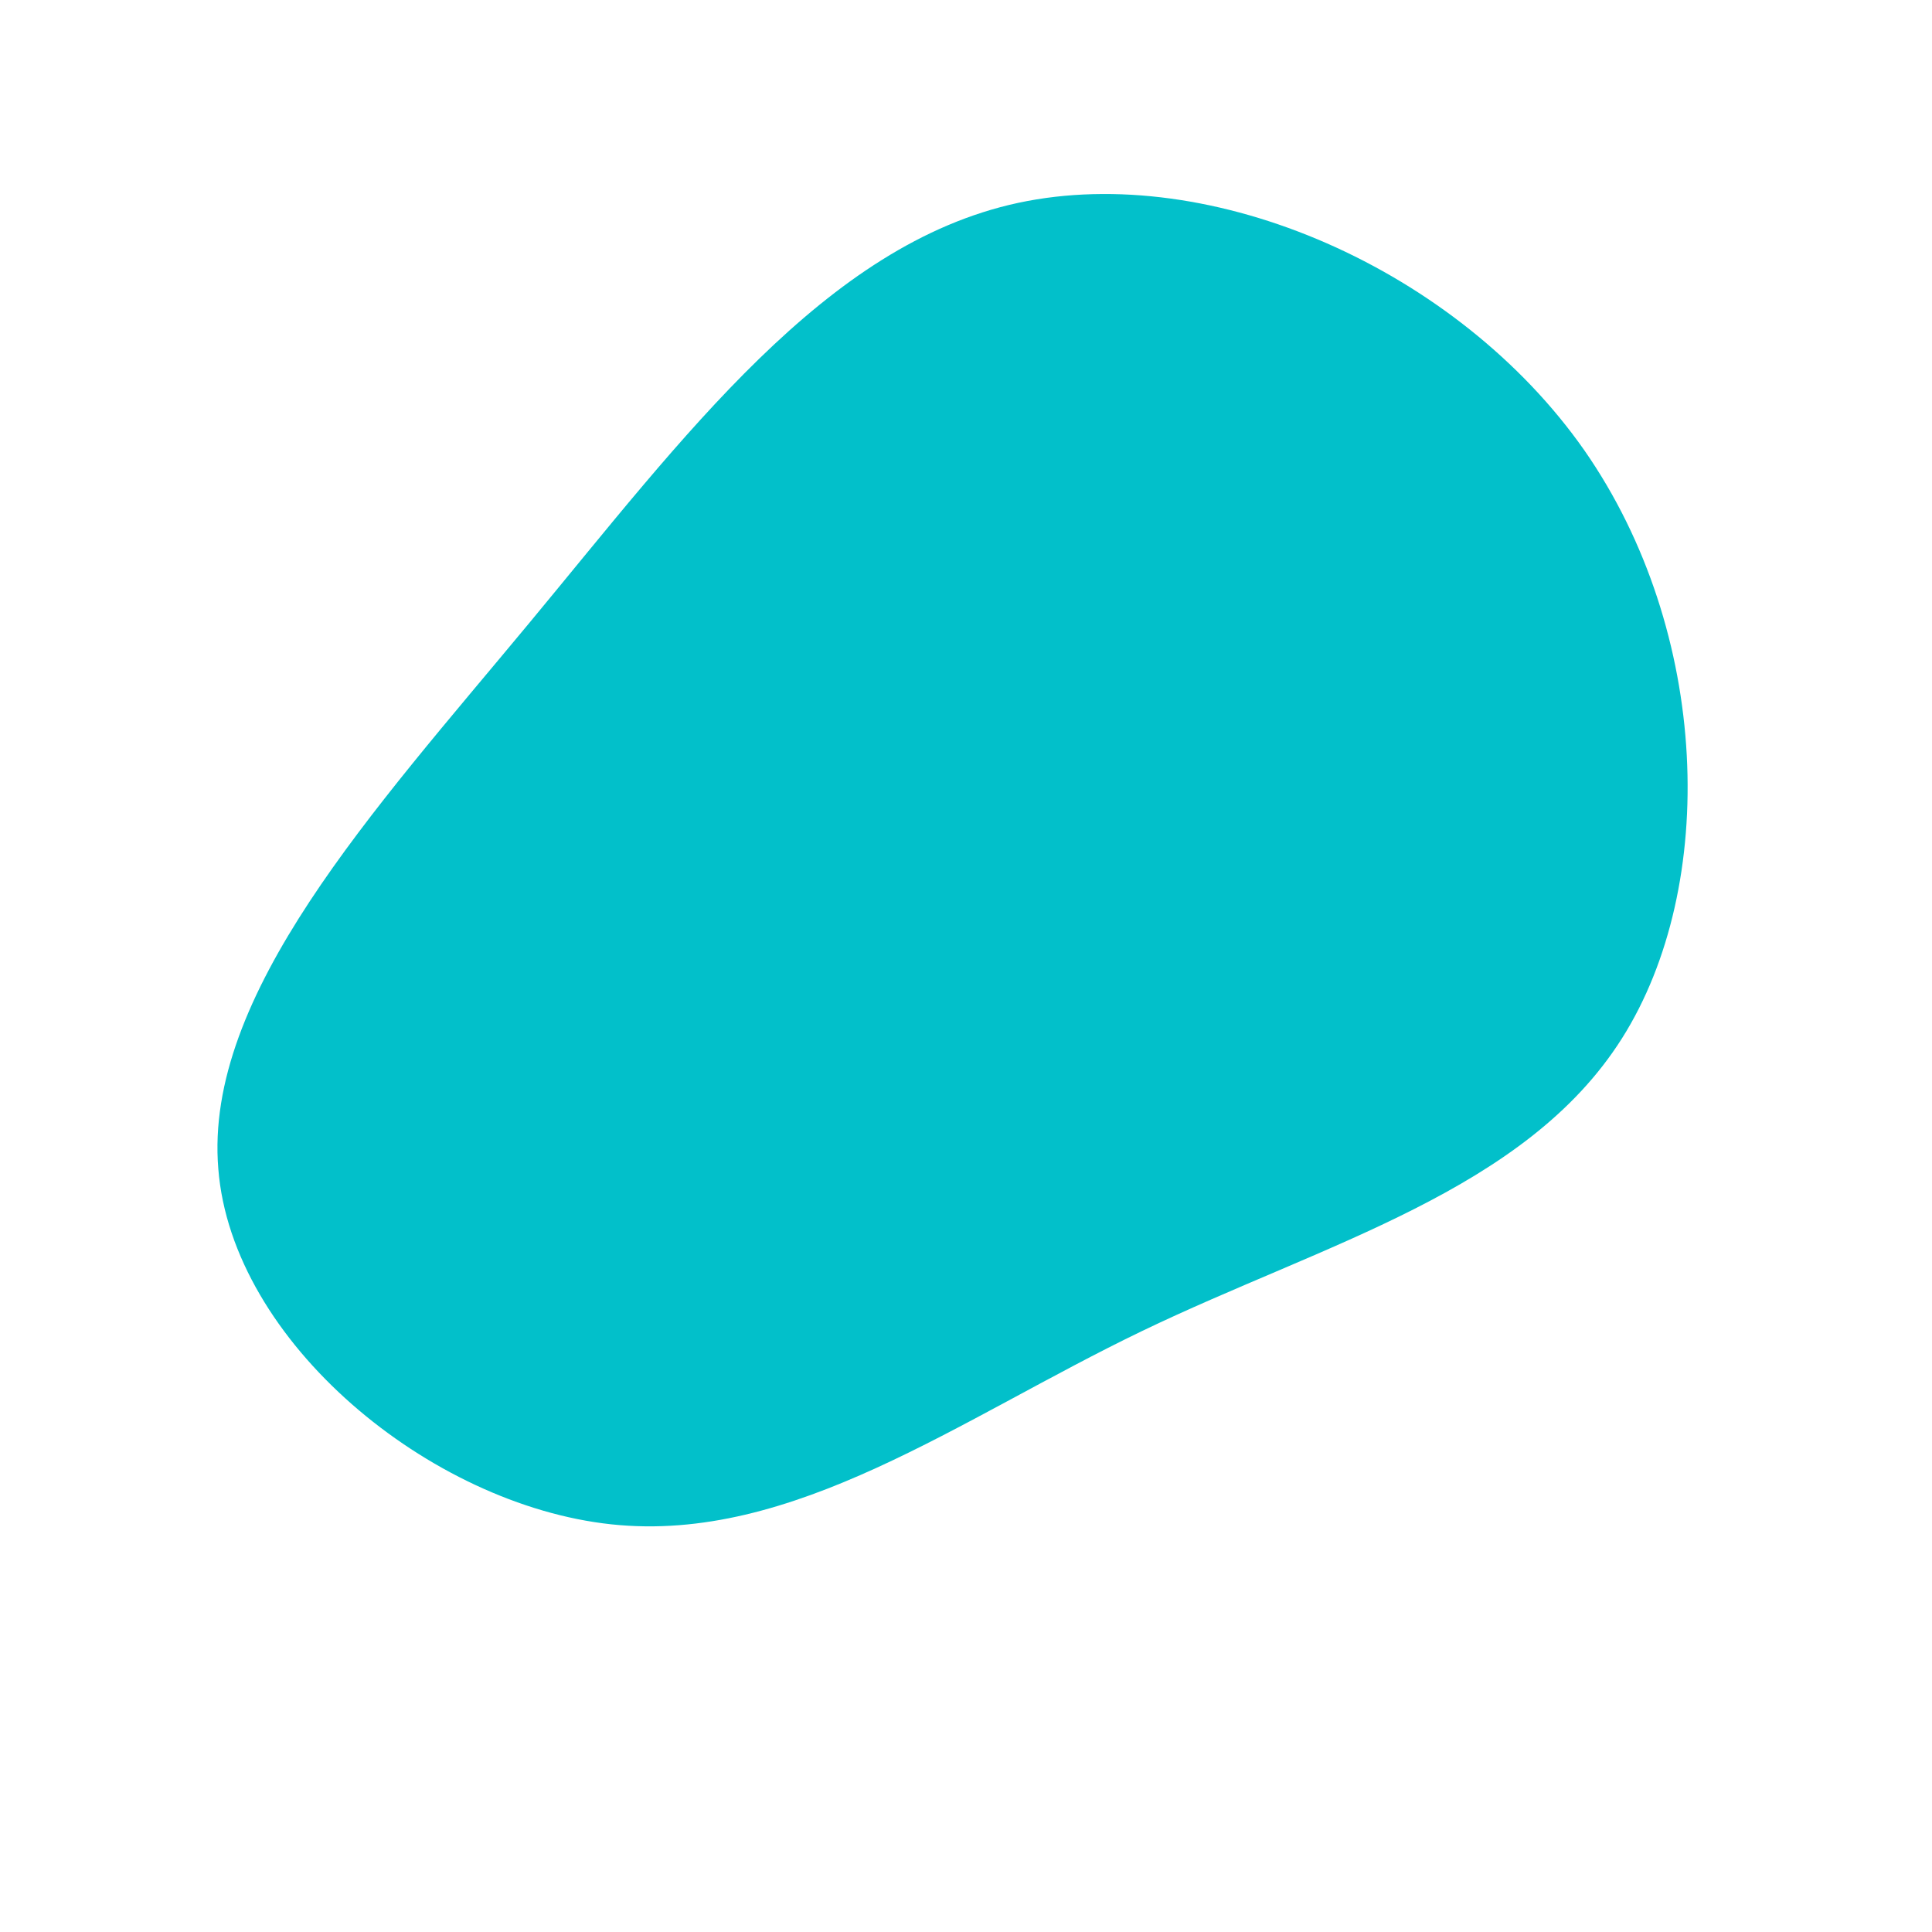 <?xml version="1.0" standalone="no"?>
<svg viewBox="0 0 200 200" xmlns="http://www.w3.org/2000/svg">
  <path fill="#02C0CA" d="M64,-53.4C77.1,-34.6,77.9,-8.3,67.9,7.5C57.9,23.3,37.1,28.7,18.2,37.8C-0.7,46.9,-17.9,59.8,-36.7,57.8C-55.5,55.8,-76,38.9,-77.4,21C-78.9,3,-61.4,-16,-45.3,-35.4C-29.2,-54.8,-14.6,-74.7,5.4,-79C25.5,-83.3,50.9,-72.1,64,-53.4Z" transform="translate(100 100)" />
</svg>

